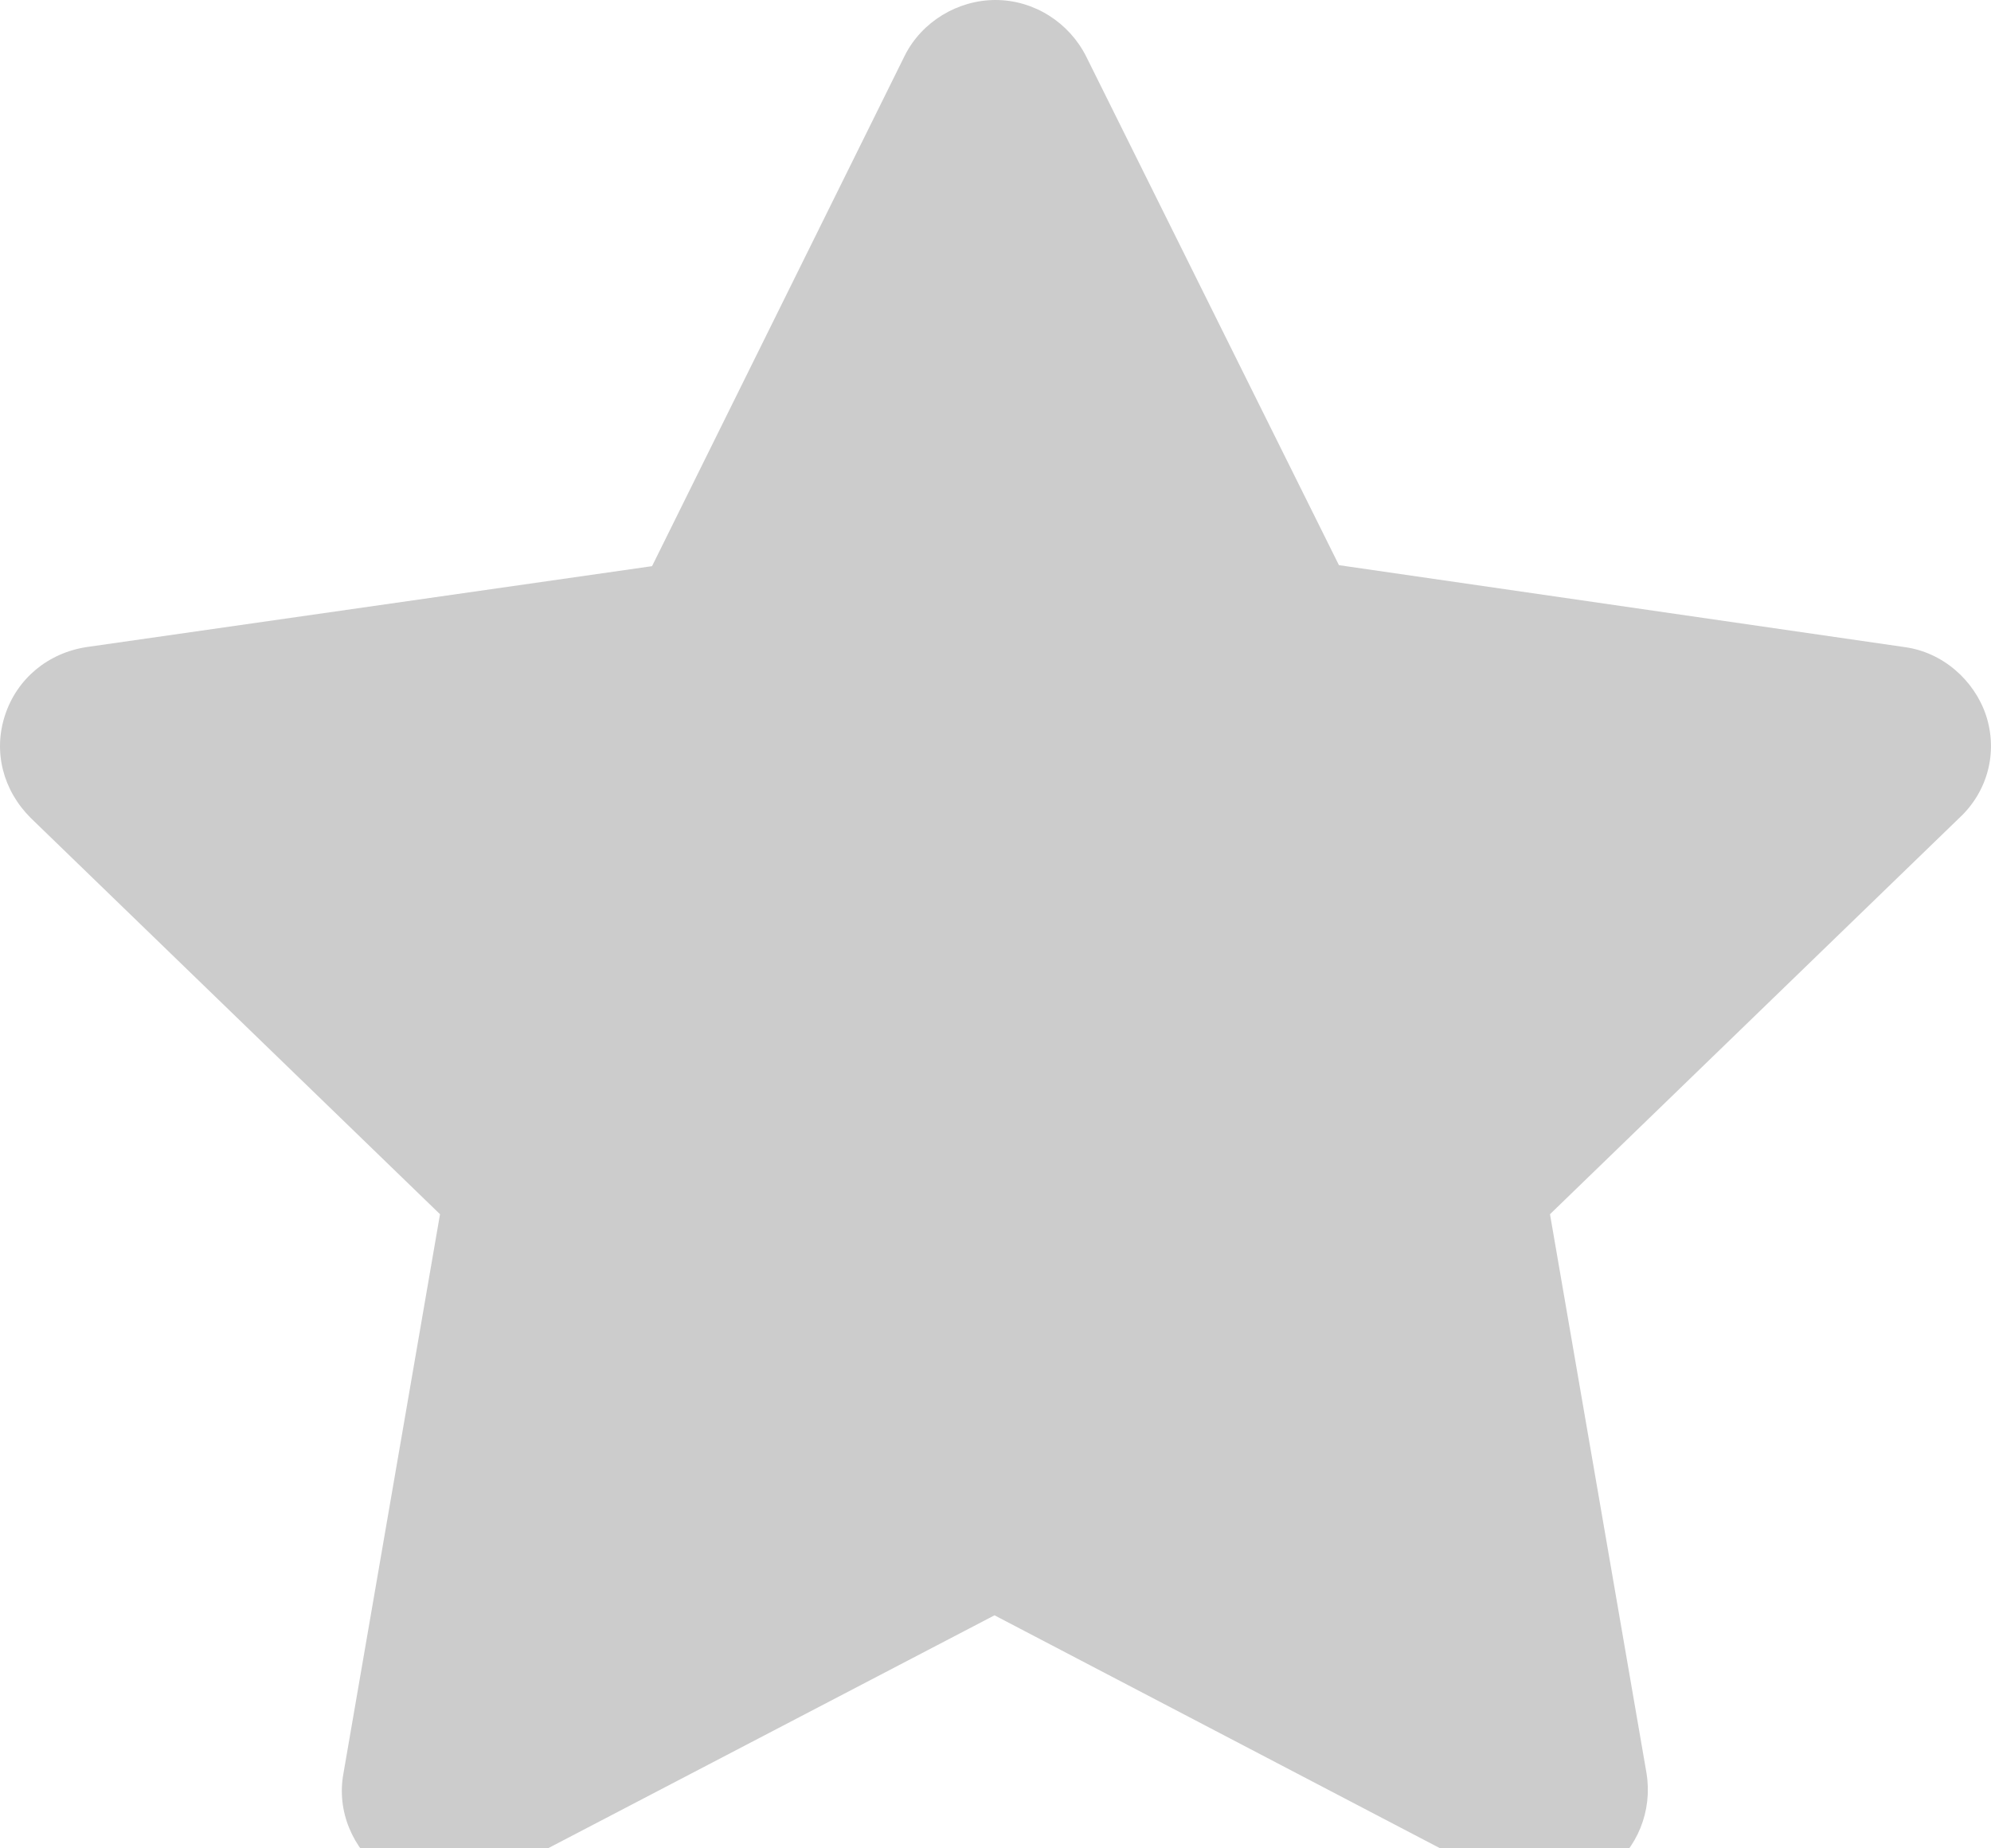 <?xml version="1.0" encoding="UTF-8"?>
<svg width="14px" height="13px" viewBox="0 0 14 13" version="1.1" xmlns="http://www.w3.org/2000/svg" xmlns:xlink="http://www.w3.org/1999/xlink">
    <!-- Generator: Sketch 55.2 (78181) - https://sketchapp.com -->
    <title>联赛详情/未收藏_slice</title>
    <desc>Created with Sketch.</desc>
    <g id="切图" stroke="none" stroke-width="1" fill="none" fill-rule="evenodd" opacity="0.2">
        <g id="画板" transform="translate(-160, -2757)" fill="#000000">
            <path d="M173.965,2762.031 C173.881,2761.781 173.657,2761.586 173.391,2761.551 L169.415,2760.975 L167.637,2757.396 C167.518,2757.16 167.273,2757 167,2757 C166.734,2757 166.482,2757.153 166.363,2757.389 L164.585,2760.982 L160.609,2761.551 C160.336,2761.593 160.119,2761.774 160.035,2762.031 C159.951,2762.288 160.021,2762.559 160.217,2762.754 L163.094,2765.54 L162.415,2769.473 C162.366,2769.737 162.478,2770.001 162.695,2770.168 C162.821,2770.258 162.968,2770.3 163.108,2770.3 C163.22,2770.3 163.332,2770.272 163.437,2770.217 L166.993,2768.361 L170.542,2770.217 C170.773,2770.342 171.074,2770.328 171.298,2770.161 C171.515,2770.001 171.62,2769.737 171.578,2769.473 L170.899,2765.54 L173.776,2762.754 C173.979,2762.566 174.049,2762.288 173.965,2762.031 Z" id="联赛详情/未收藏"></path>
        </g>
    </g>
</svg>